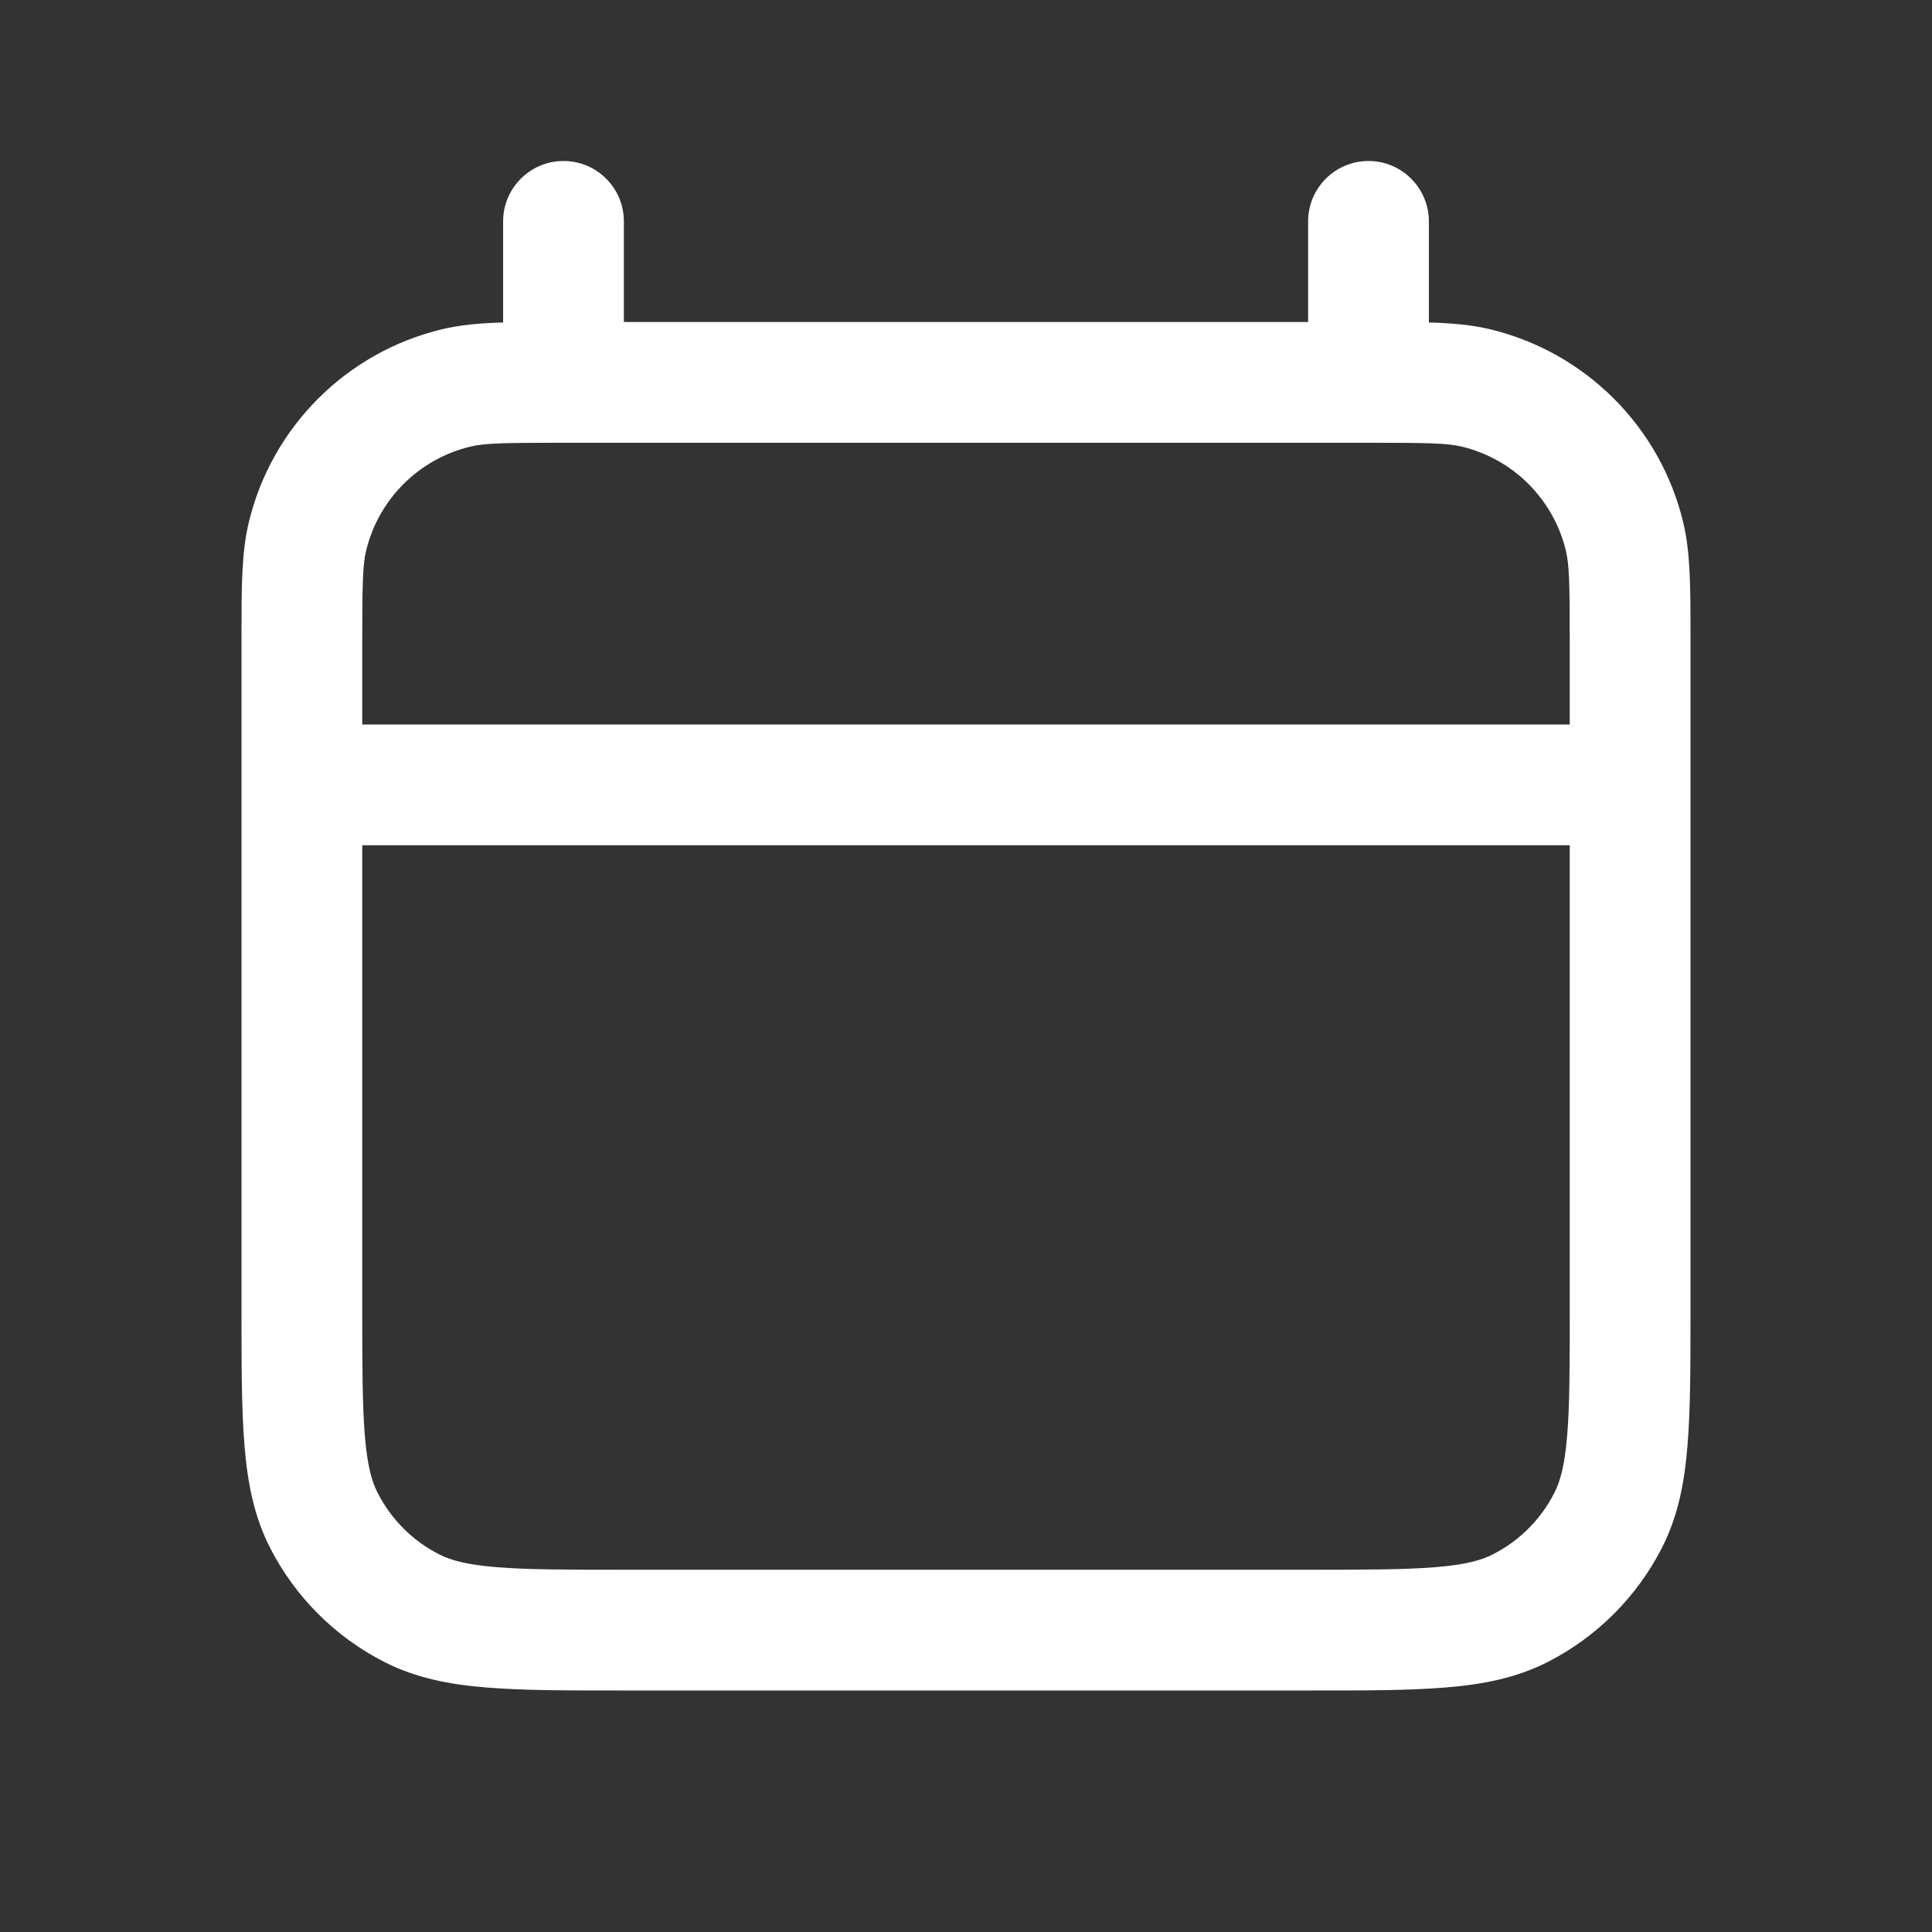 <svg width="24" height="24" viewBox="0 0 24 24" fill="none" xmlns="http://www.w3.org/2000/svg">
<rect x="0" y="0" width="24" height="24" fill="#333333" stroke="none"/>
<path fill-rule="evenodd" clip-rule="evenodd" d="M7 2C7.414 2 7.75 2.336 7.75 2.75V4H16.25V2.75C16.25 2.336 16.586 2 17 2C17.414 2 17.75 2.336 17.75 2.75V4.006C18.039 4.014 18.284 4.036 18.509 4.09C19.697 4.375 20.625 5.303 20.91 6.491C21 6.867 21 7.3 21 7.903C21 7.935 21 7.967 21 8V16.281C21 16.955 21 17.506 20.963 17.953C20.926 18.416 20.845 18.835 20.646 19.226C20.334 19.837 19.837 20.334 19.226 20.646C18.835 20.845 18.416 20.926 17.953 20.963C17.506 21 16.955 21 16.282 21H7.719C7.045 21 6.495 21 6.047 20.963C5.584 20.926 5.165 20.845 4.775 20.646C4.163 20.334 3.666 19.837 3.354 19.226C3.155 18.835 3.074 18.416 3.037 17.953C3 17.506 3 16.955 3 16.281L3 8C3 7.967 3 7.935 3 7.903C3 7.3 3 6.867 3.09 6.491C3.375 5.303 4.303 4.375 5.491 4.09C5.716 4.036 5.961 4.014 6.25 4.006V2.75C6.25 2.336 6.586 2 7 2ZM7 5.5C6.259 5.5 6.021 5.505 5.842 5.548C5.202 5.702 4.702 6.202 4.548 6.841C4.505 7.021 4.5 7.259 4.5 8V9H19.5V8C19.5 7.259 19.495 7.021 19.452 6.841C19.298 6.202 18.799 5.702 18.159 5.548C17.979 5.505 17.741 5.5 17 5.5H7ZM19.5 10.5H4.5V16.25C4.5 16.962 4.501 17.452 4.532 17.831C4.562 18.201 4.617 18.4 4.691 18.544C4.859 18.874 5.126 19.142 5.456 19.309C5.6 19.383 5.799 19.438 6.169 19.468C6.548 19.499 7.038 19.5 7.75 19.5H16.25C16.962 19.5 17.452 19.499 17.831 19.468C18.201 19.438 18.401 19.383 18.544 19.309C18.874 19.142 19.142 18.874 19.309 18.544C19.383 18.4 19.438 18.201 19.468 17.831C19.5 17.452 19.5 16.962 19.5 16.25V10.5Z" fill="white"/>
</svg>
